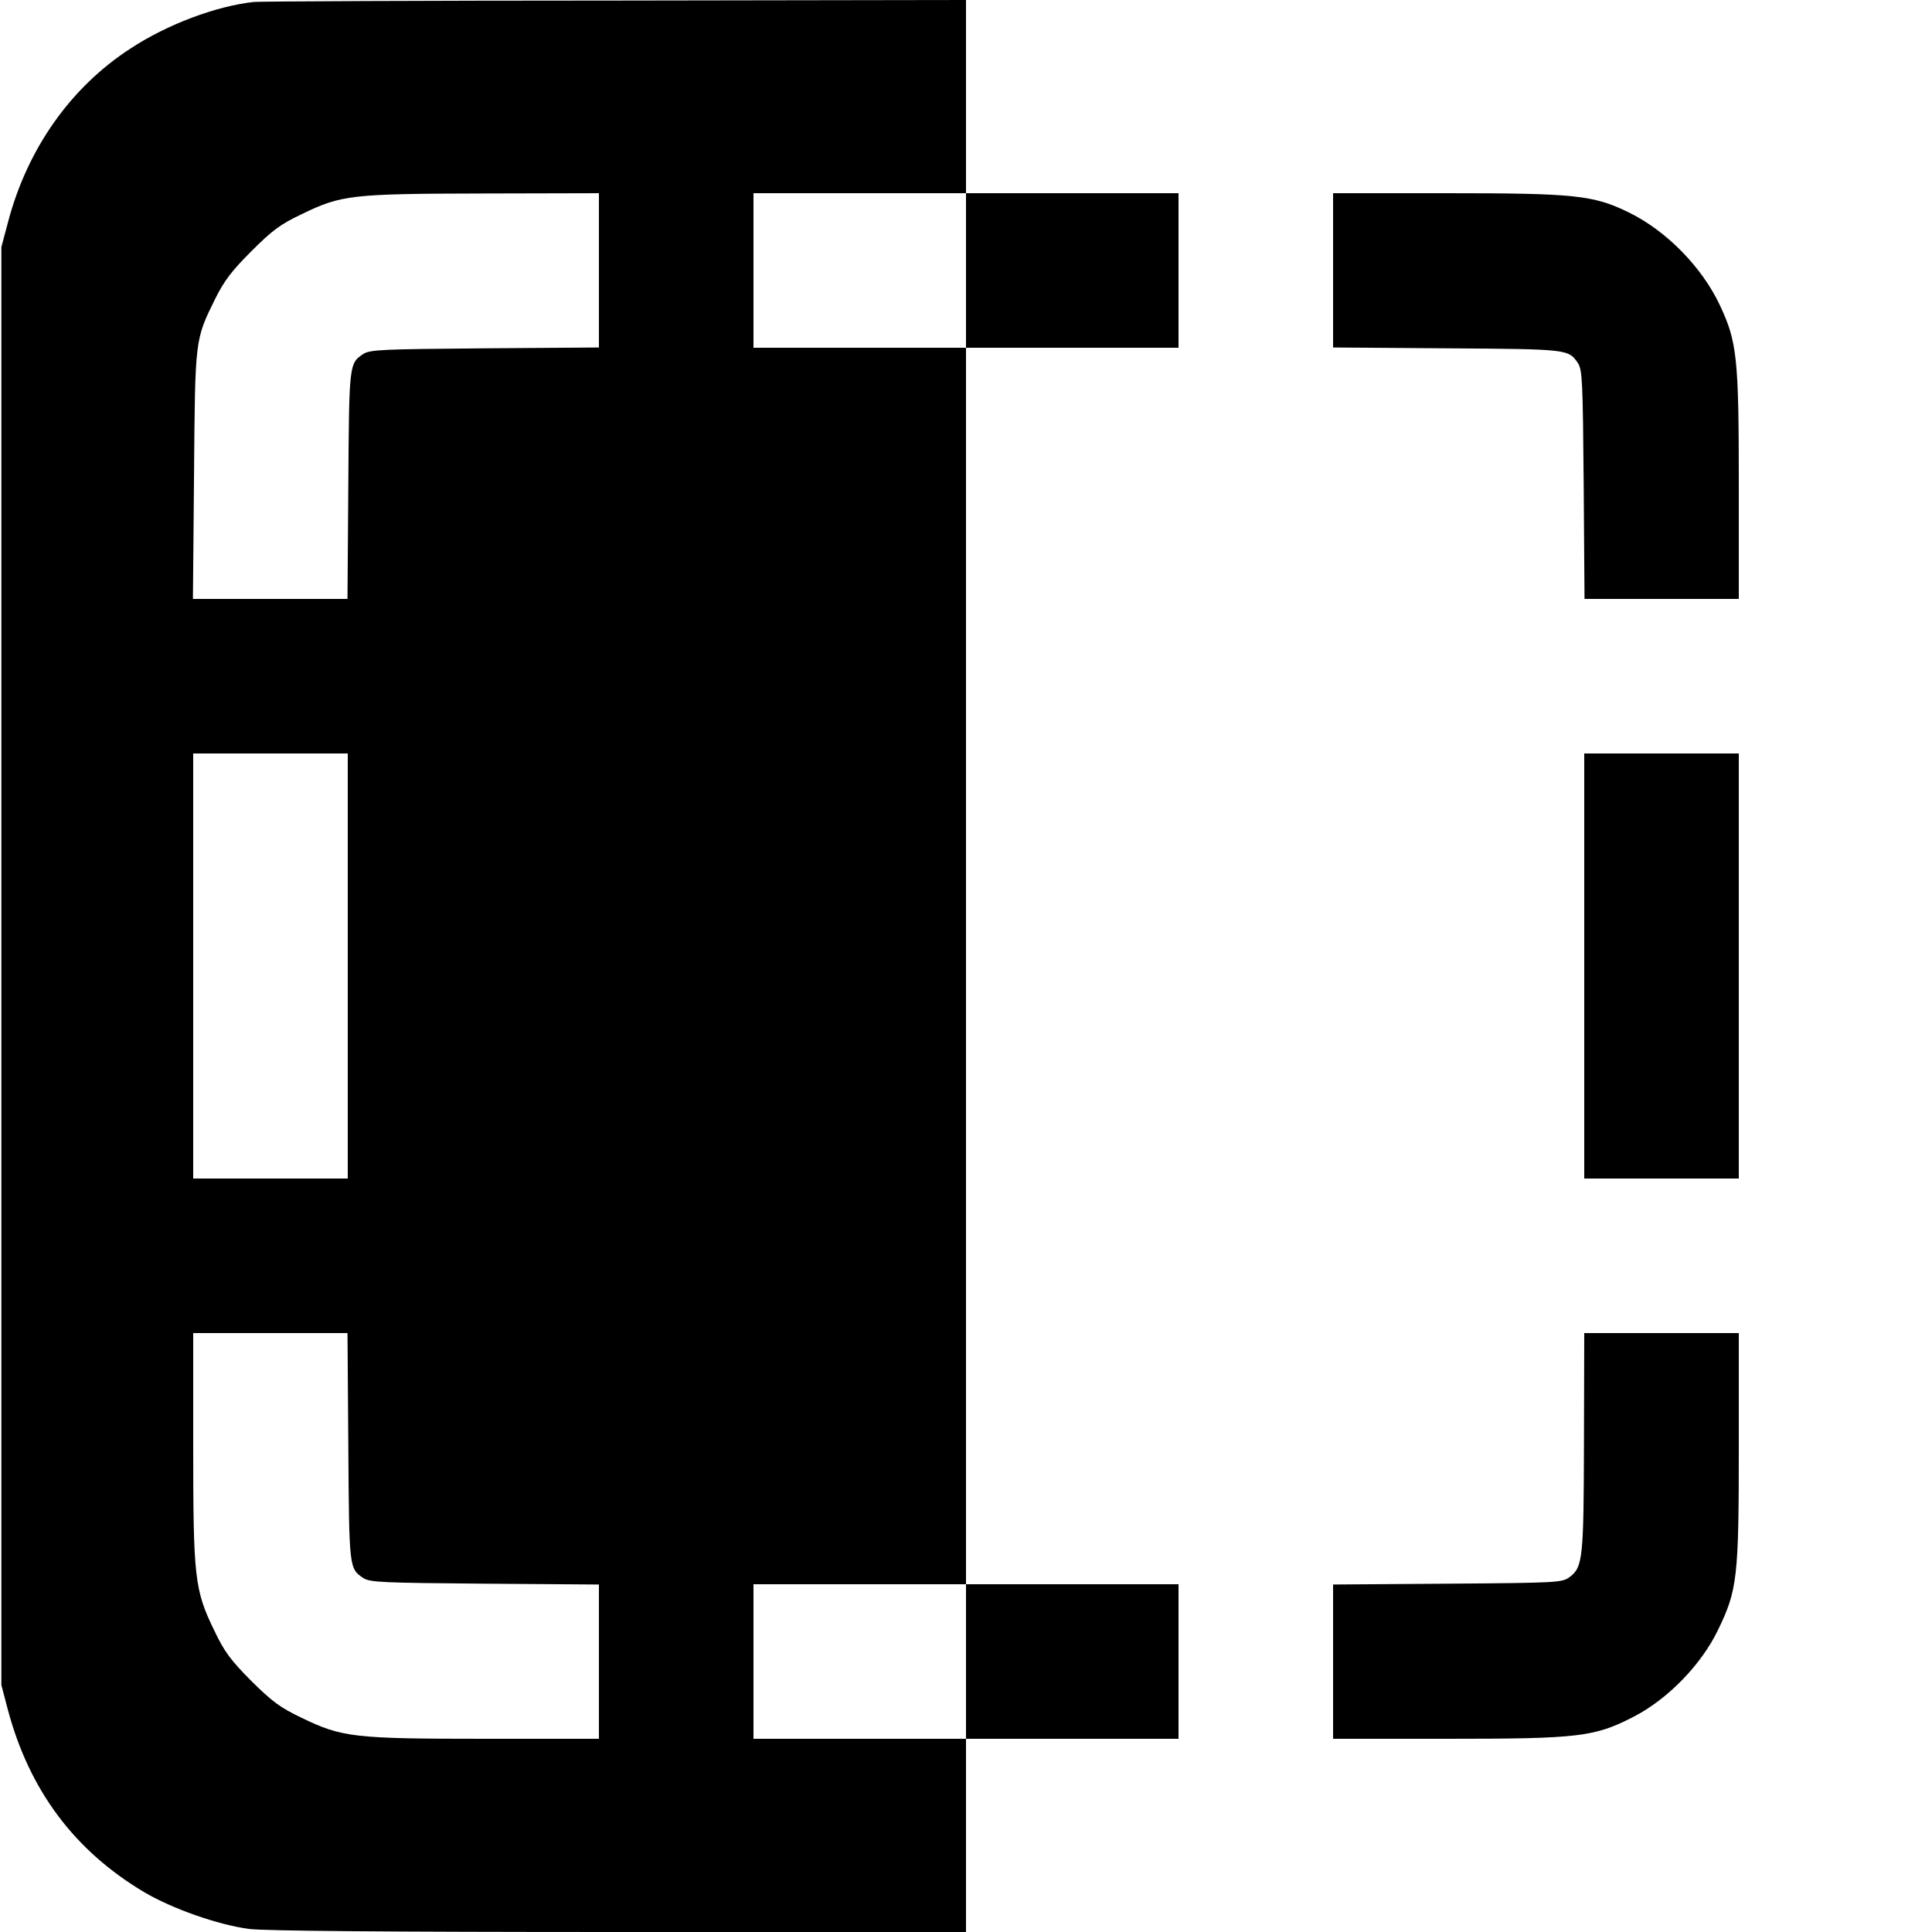 <?xml version="1.0" standalone="no"?>
<!DOCTYPE svg PUBLIC "-//W3C//DTD SVG 20010904//EN"
 "http://www.w3.org/TR/2001/REC-SVG-20010904/DTD/svg10.dtd">
<svg version="1.0" xmlns="http://www.w3.org/2000/svg"
 width="700pt" height="700pt" viewBox="0 0 700 700"
 preserveAspectRatio="xMidYMid meet">
<g transform="translate(0,700) scale(0.1,-0.1)"
fill="#000000" stroke="none">
<path d="M920 6993 c-137 -15 -313 -81 -446 -168 -218 -141 -375 -364 -445
-630 l-24 -90 0 -2605 0 -2605 23 -88 c78 -293 241 -512 495 -663 100 -59 266
-118 380 -133 52 -7 499 -11 1338 -11 l1259 0 0 350 0 350 385 0 385 0 0 280
0 280 -385 0 -385 0 0 2240 0 2240 385 0 385 0 0 280 0 280 -385 0 -385 0 0
350 0 350 -1272 -2 c-700 0 -1289 -3 -1308 -5z m1250 -972 l0 -280 -413 -3
c-373 -3 -415 -5 -440 -20 -52 -35 -52 -33 -55 -475 l-3 -413 -280 0 -280 0 4
448 c4 499 3 489 77 640 33 66 60 101 131 172 75 75 104 97 182 134 144 70
179 74 660 75 l417 1 0 -279z m1330 -1 l0 -280 -385 0 -385 0 0 280 0 280 385
0 385 0 0 -280z m-2240 -2520 l0 -770 -280 0 -280 0 0 770 0 770 280 0 280 0
0 -770z m2 -1742 c3 -443 3 -441 55 -476 25 -15 67 -17 440 -20 l413 -3 0
-280 0 -279 -409 0 c-478 0 -522 5 -668 76 -78 37 -107 59 -183 134 -75 76
-97 105 -134 183 -71 146 -76 190 -76 668 l0 409 279 0 280 0 3 -412z m2238
-778 l0 -280 -385 0 -385 0 0 280 0 280 385 0 385 0 0 -280z"/>
<path d="M4830 6021 l0 -280 413 -3 c442 -3 440 -3 475 -55 15 -25 17 -67 20
-440 l3 -413 280 0 279 0 0 409 c0 466 -6 522 -69 656 -65 138 -194 269 -329
335 -128 63 -196 70 -659 70 l-413 0 0 -279z"/>
<path d="M5740 3500 l0 -770 280 0 280 0 0 770 0 770 -280 0 -280 0 0 -770z"/>
<path d="M5739 1778 c-1 -425 -4 -456 -52 -492 -28 -20 -39 -21 -443 -24
l-414 -3 0 -280 0 -279 413 0 c481 0 535 7 678 81 123 64 243 188 303 312 71
146 76 190 76 668 l0 409 -280 0 -280 0 -1 -392z"/>
</g>
</svg>
